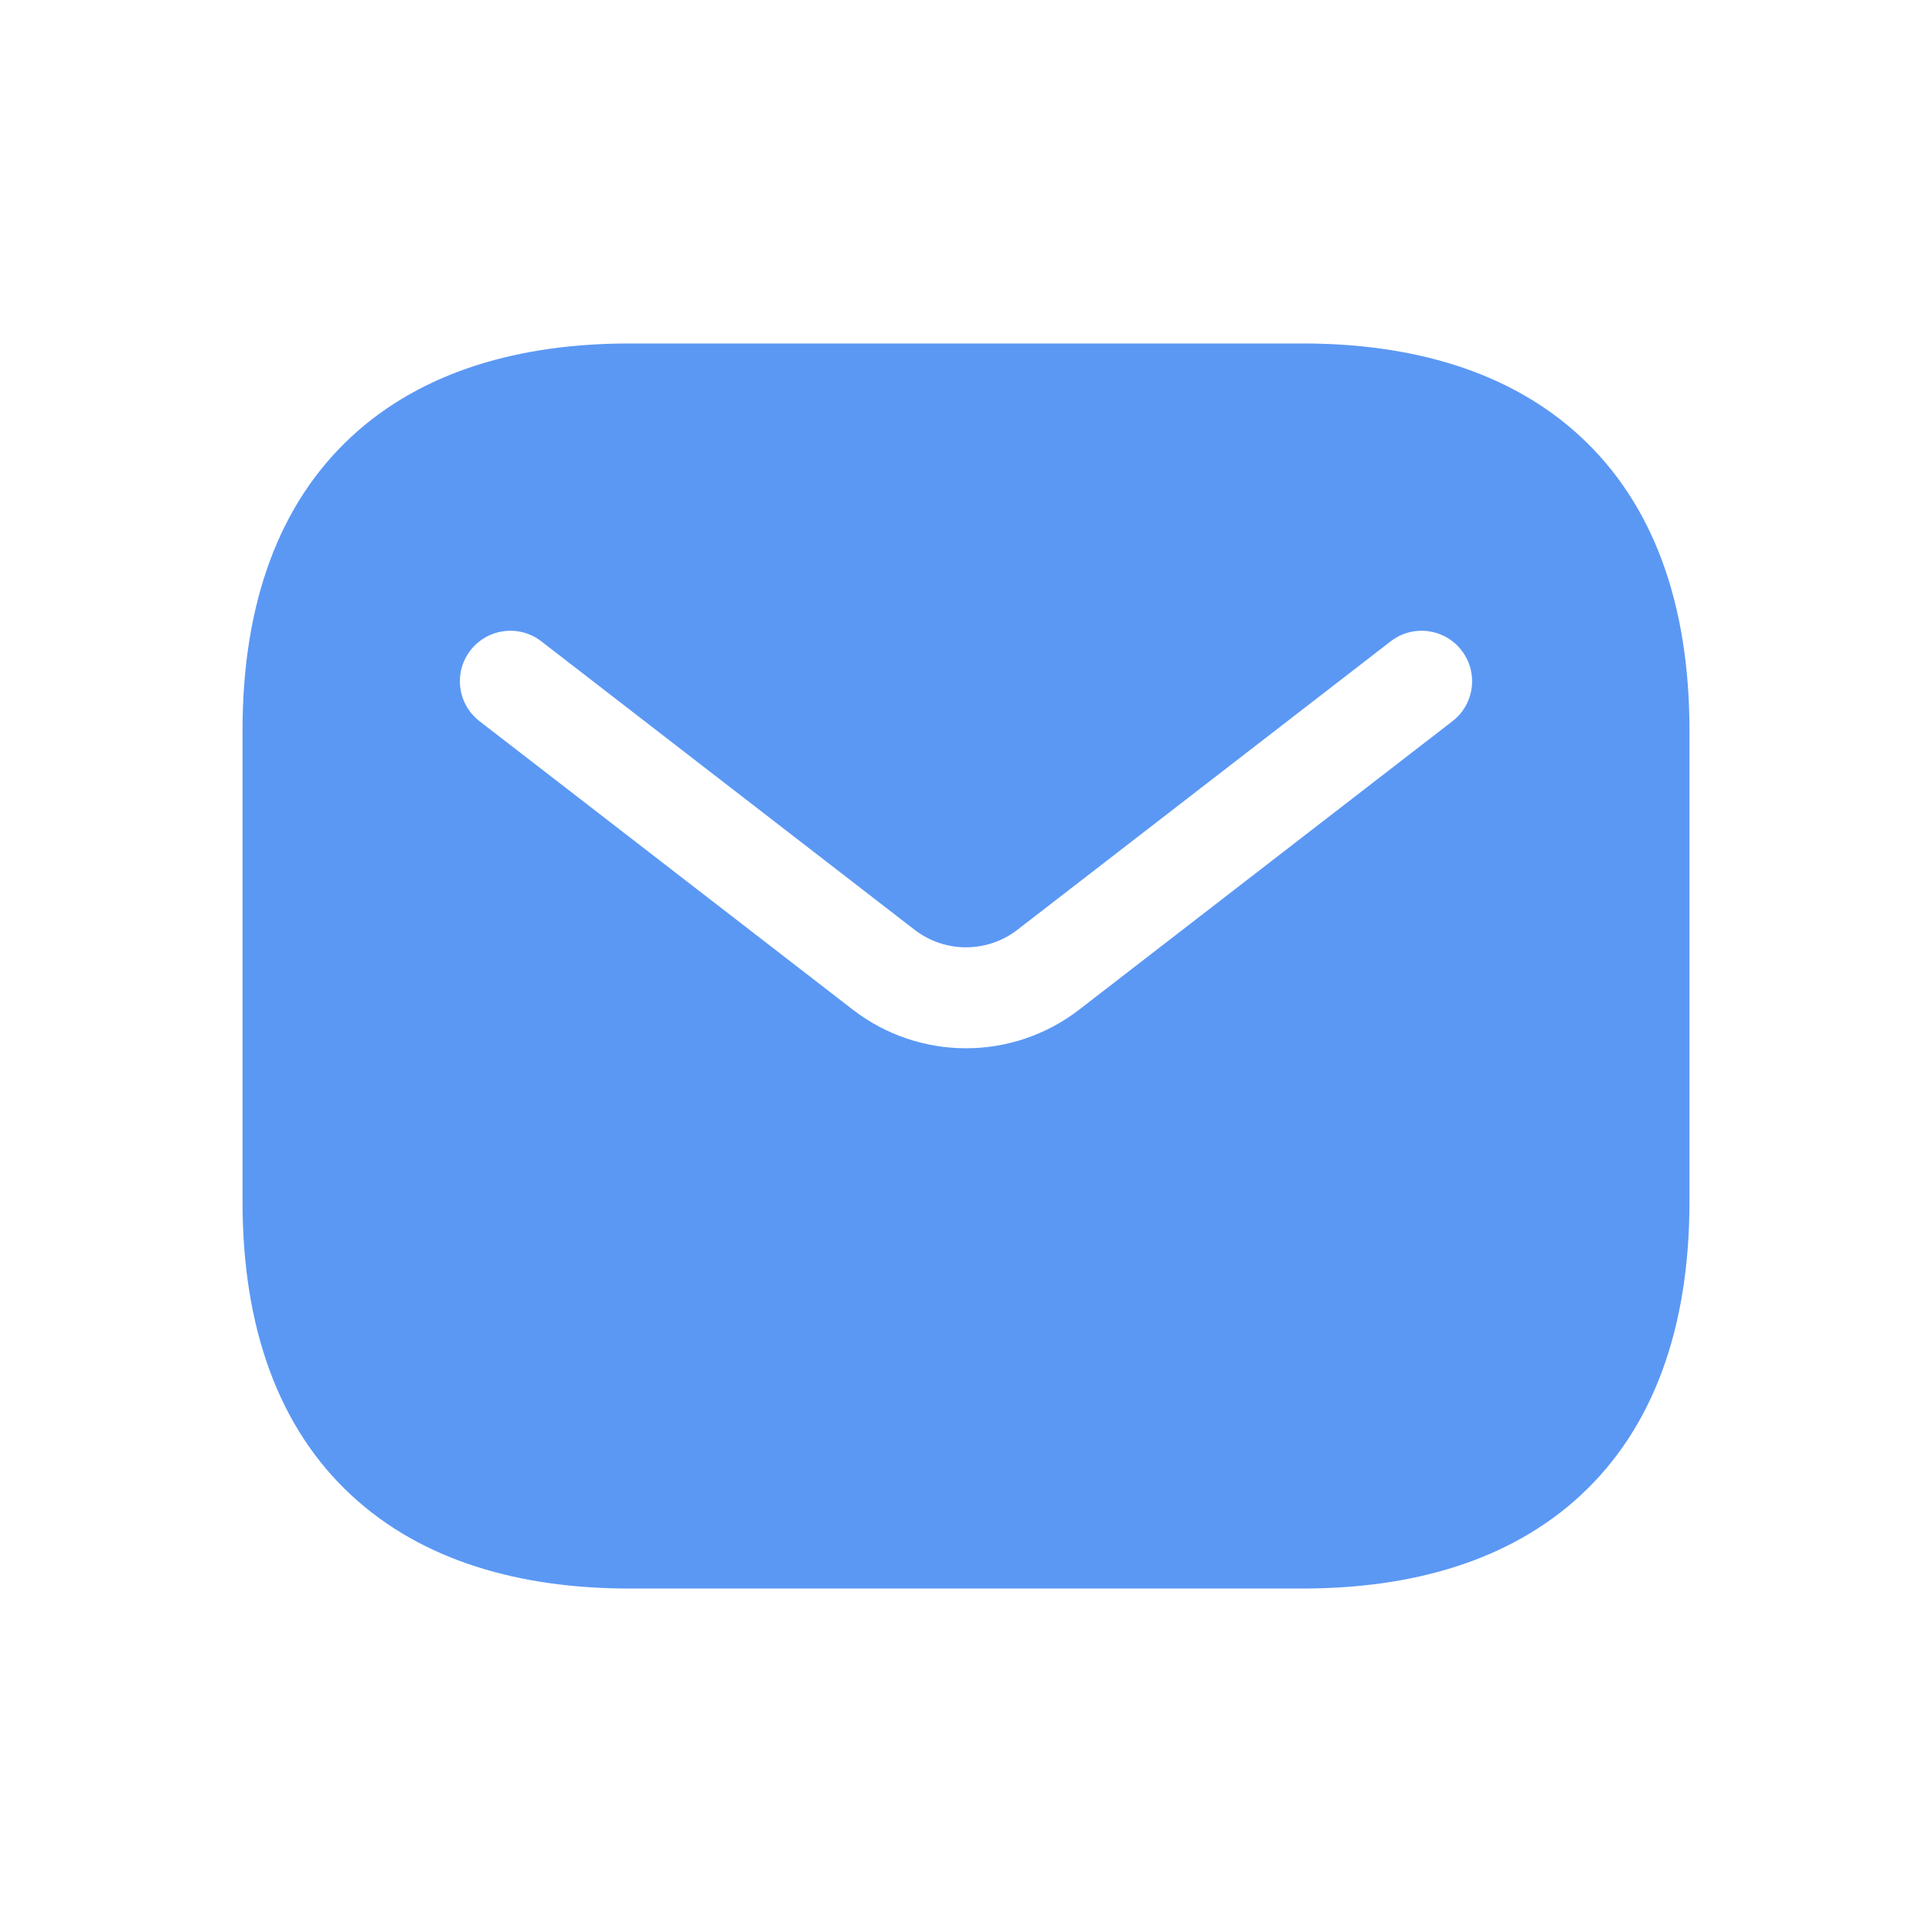 <svg width="45" height="45" viewBox="0 0 45 45" fill="none" xmlns="http://www.w3.org/2000/svg">
<path fill-rule="evenodd" clip-rule="evenodd" d="M14.662 8C12.131 8 9.841 8.633 8.18 10.176C6.502 11.733 5.649 14.046 5.649 17.014V27.986C5.649 30.954 6.502 33.267 8.18 34.824C9.841 36.367 12.131 37 14.662 37H30.338C32.87 37 35.159 36.367 36.82 34.824C38.498 33.267 39.351 30.954 39.351 27.986V17.014C39.351 14.046 38.498 11.733 36.82 10.176C35.159 8.633 32.87 8 30.338 8H14.662ZM33.831 16.798C34.345 16.401 34.44 15.662 34.042 15.149C33.646 14.635 32.907 14.54 32.393 14.937L23.698 21.656C22.992 22.201 22.008 22.201 21.302 21.656L12.607 14.937C12.093 14.54 11.354 14.635 10.957 15.149C10.56 15.662 10.655 16.401 11.169 16.798L19.864 23.517C21.417 24.716 23.583 24.716 25.136 23.517L33.831 16.798Z" fill="#5B98F4"/>
</svg>

